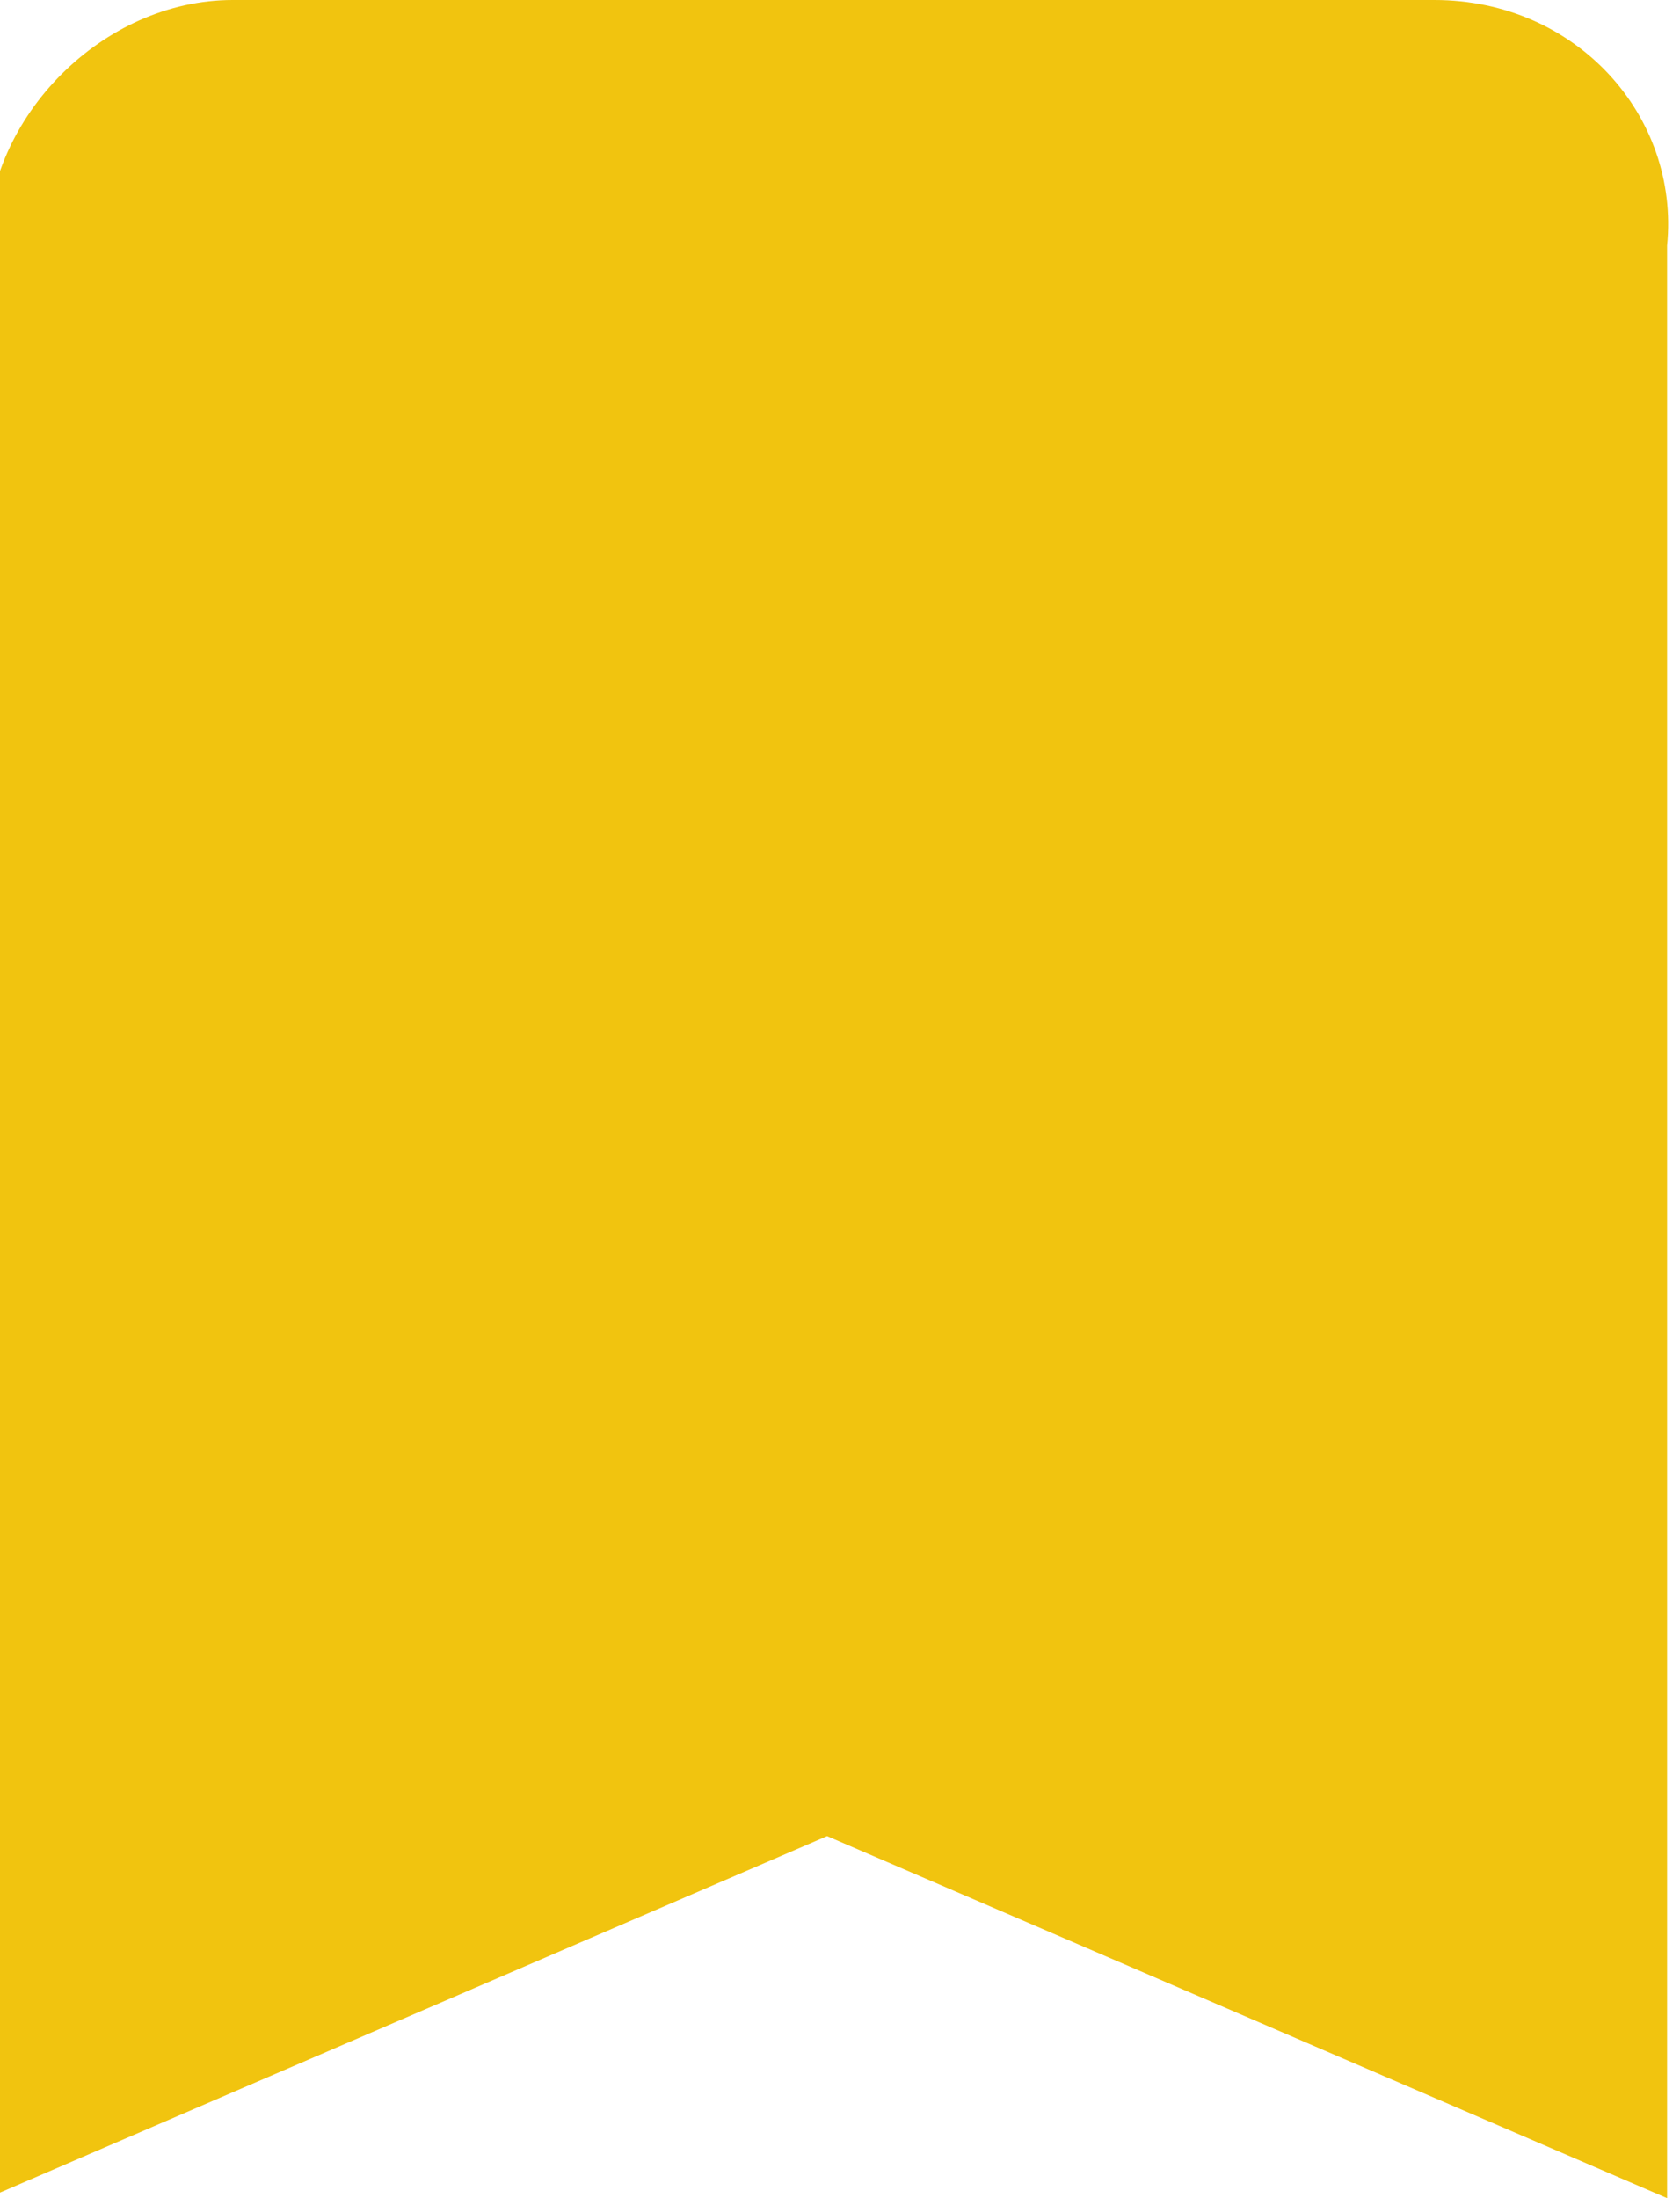 <?xml version="1.0" encoding="utf-8"?>
<!-- Generator: Adobe Illustrator 17.1.0, SVG Export Plug-In . SVG Version: 6.00 Build 0)  -->
<!DOCTYPE svg PUBLIC "-//W3C//DTD SVG 1.1//EN" "http://www.w3.org/Graphics/SVG/1.1/DTD/svg11.dtd">
<svg version="1.1" id="Слой_1" xmlns="http://www.w3.org/2000/svg" xmlns:xlink="http://www.w3.org/1999/xlink" x="0px" y="0px"
	 viewBox="293.5 291.5 13 17" enable-background="new 293.5 291.5 13 17" xml:space="preserve">
<g id="bookmark">
	<path fill="#F1C40F" d="M304.6,291.5h-9.3c-1,0-1.9,0.9-1.9,1.9v15.1l6.5-2.8l6.5,2.8v-15.1C306.5,292.4,305.7,291.5,304.6,291.5z"
		/>
</g>
</svg>
